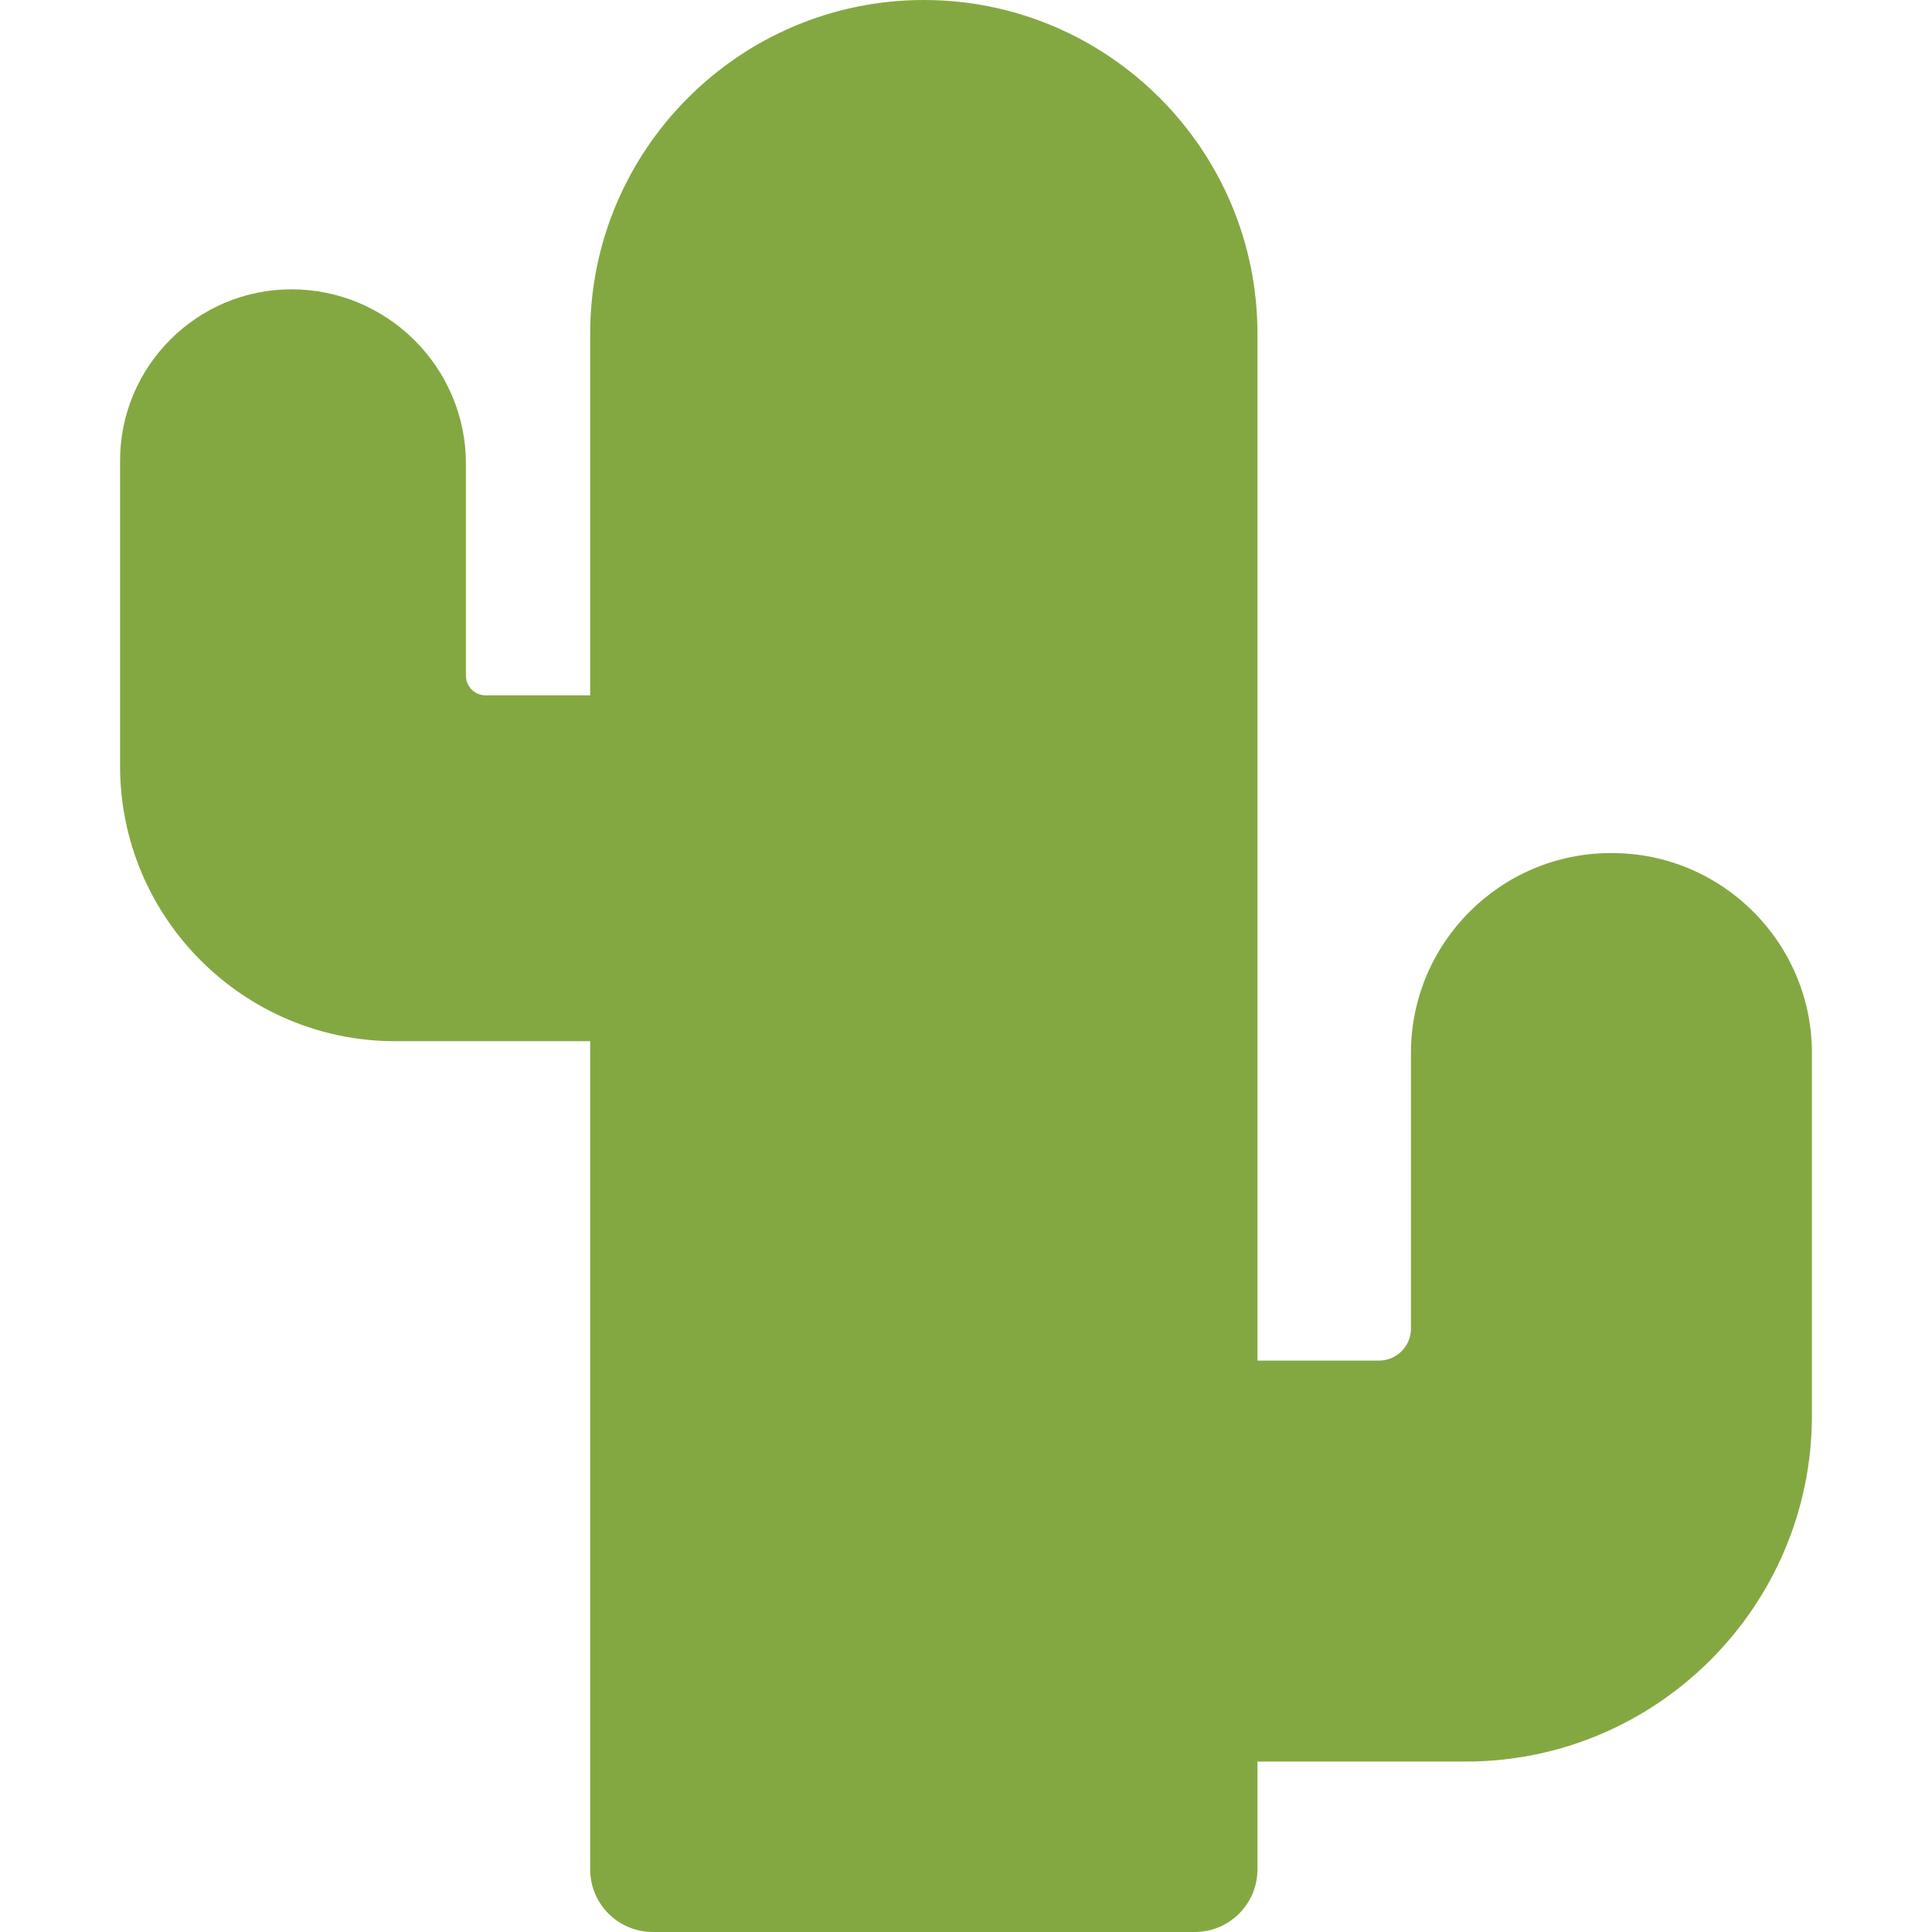 <?xml version="1.0" encoding="iso-8859-1"?>
<!-- Generator: Adobe Illustrator 18.0.0, SVG Export Plug-In . SVG Version: 6.00 Build 0)  -->
<!DOCTYPE svg PUBLIC "-//W3C//DTD SVG 1.1//EN" "http://www.w3.org/Graphics/SVG/1.1/DTD/svg11.dtd">
<svg version="1.1" id="Capa_1" xmlns="http://www.w3.org/2000/svg" xmlns:xlink="http://www.w3.org/1999/xlink" x="0px" y="0px"
	 viewBox="0 0 462.513 462.513" style="enable-background:new 0 0 462.513 462.513;" xml:space="preserve">
<path fill="#84a841" id="XMLID_229_" d="M385.894,204.222h-0.246c-26.398,0-47.875,21.477-47.875,47.876v65.98c0,4.212-3.427,7.638-7.639,7.638
	H301.03V79.873C301.03,35.831,265.199,0,221.156,0c-44.042,0-79.873,35.831-79.873,79.873v86.585h-25.04
	c-2.592,0-4.701-2.109-4.701-4.702v-50.728c0-23.03-18.736-41.766-41.767-41.766h-0.001c-22.624,0-41.03,18.407-41.03,41.032v73.086
	c0,36.324,29.553,65.875,65.879,65.875h46.66v198.256c0,8.284,6.716,15,15,15H286.03c8.284,0,15-6.716,15-15v-25.8h49.871
	c45.693,0,82.868-37.171,82.868-82.86v-86.755C433.769,225.699,412.292,204.222,385.894,204.222z"/>
<g>
</g>
<g>
</g>
<g>
</g>
<g>
</g>
<g>
</g>
<g>
</g>
<g>
</g>
<g>
</g>
<g>
</g>
<g>
</g>
<g>
</g>
<g>
</g>
<g>
</g>
<g>
</g>
<g>
</g>
</svg>
